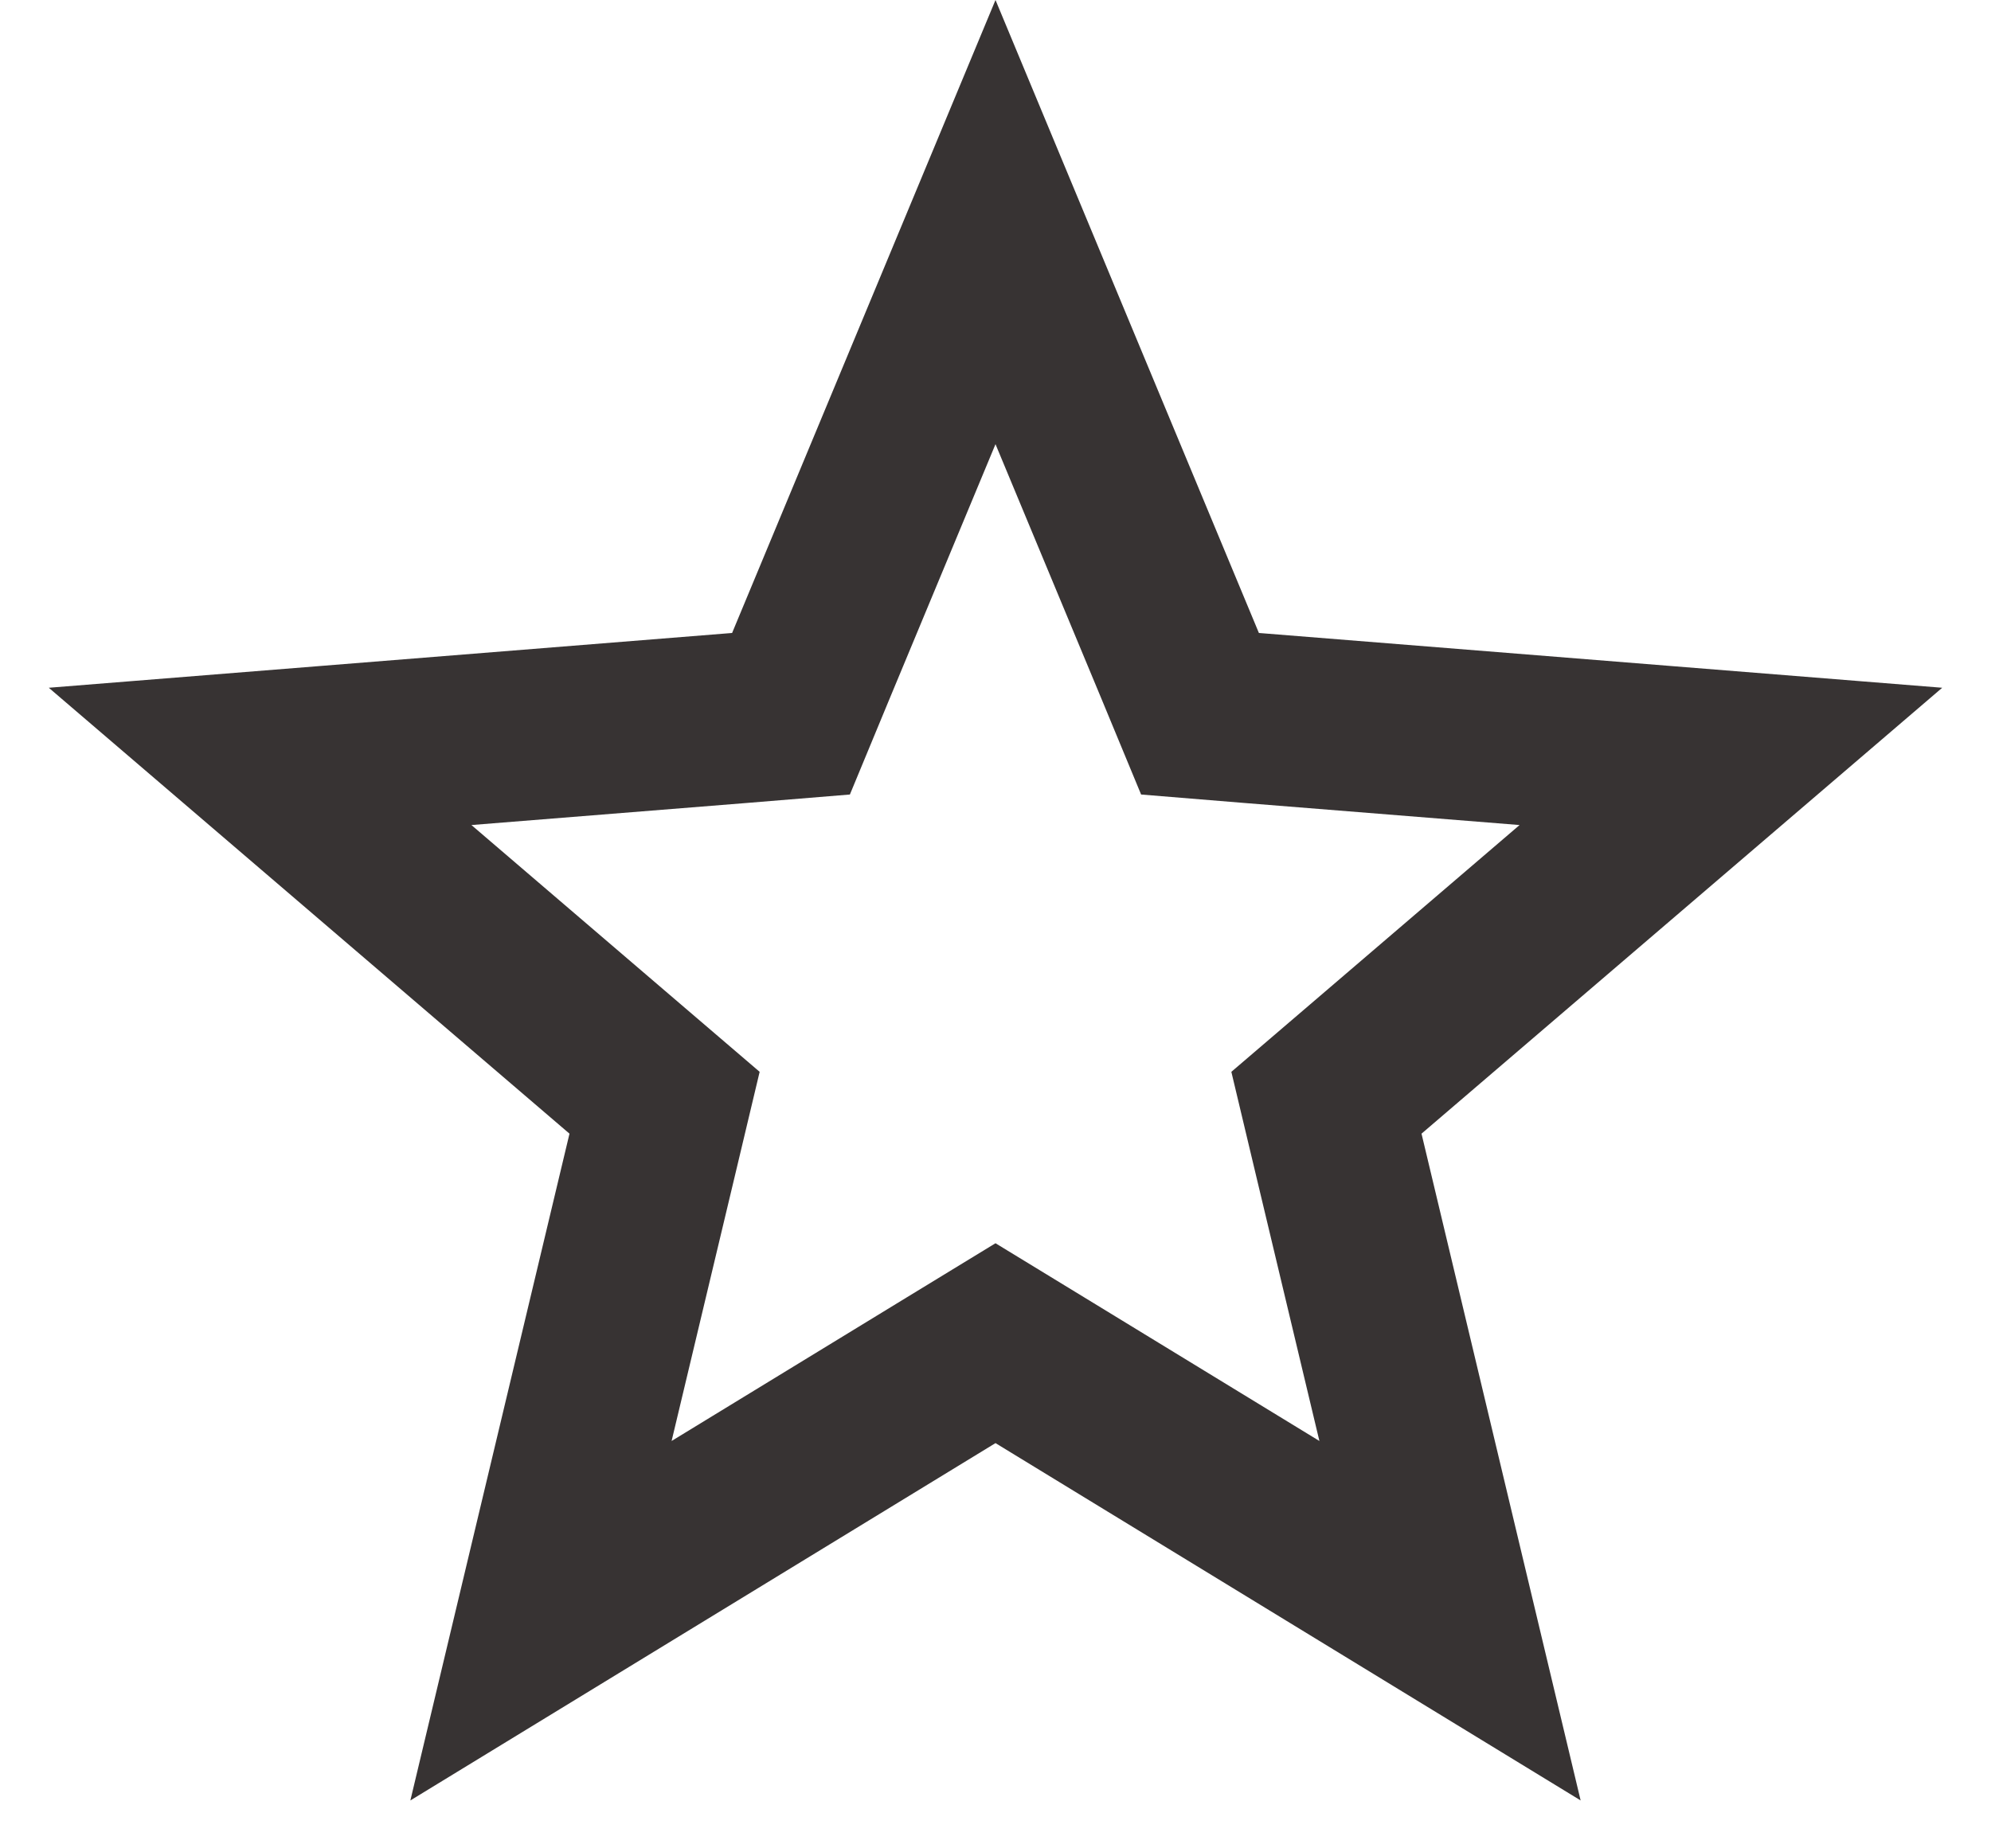 <svg width="14" height="13" viewBox="0 0 14 13" fill="none" xmlns="http://www.w3.org/2000/svg">
<path d="M7 1.562L8.298 4.682L8.438 5.02L8.804 5.05L12.171 5.32L9.605 7.518L9.327 7.756L9.412 8.113L10.196 11.399L7.313 9.638L7 9.447L6.687 9.638L3.804 11.399L4.588 8.113L4.673 7.756L4.395 7.518L1.829 5.32L5.196 5.05L5.562 5.02L5.702 4.682L7 1.562Z" stroke="#373333" stroke-width="1.2"/>
</svg>
